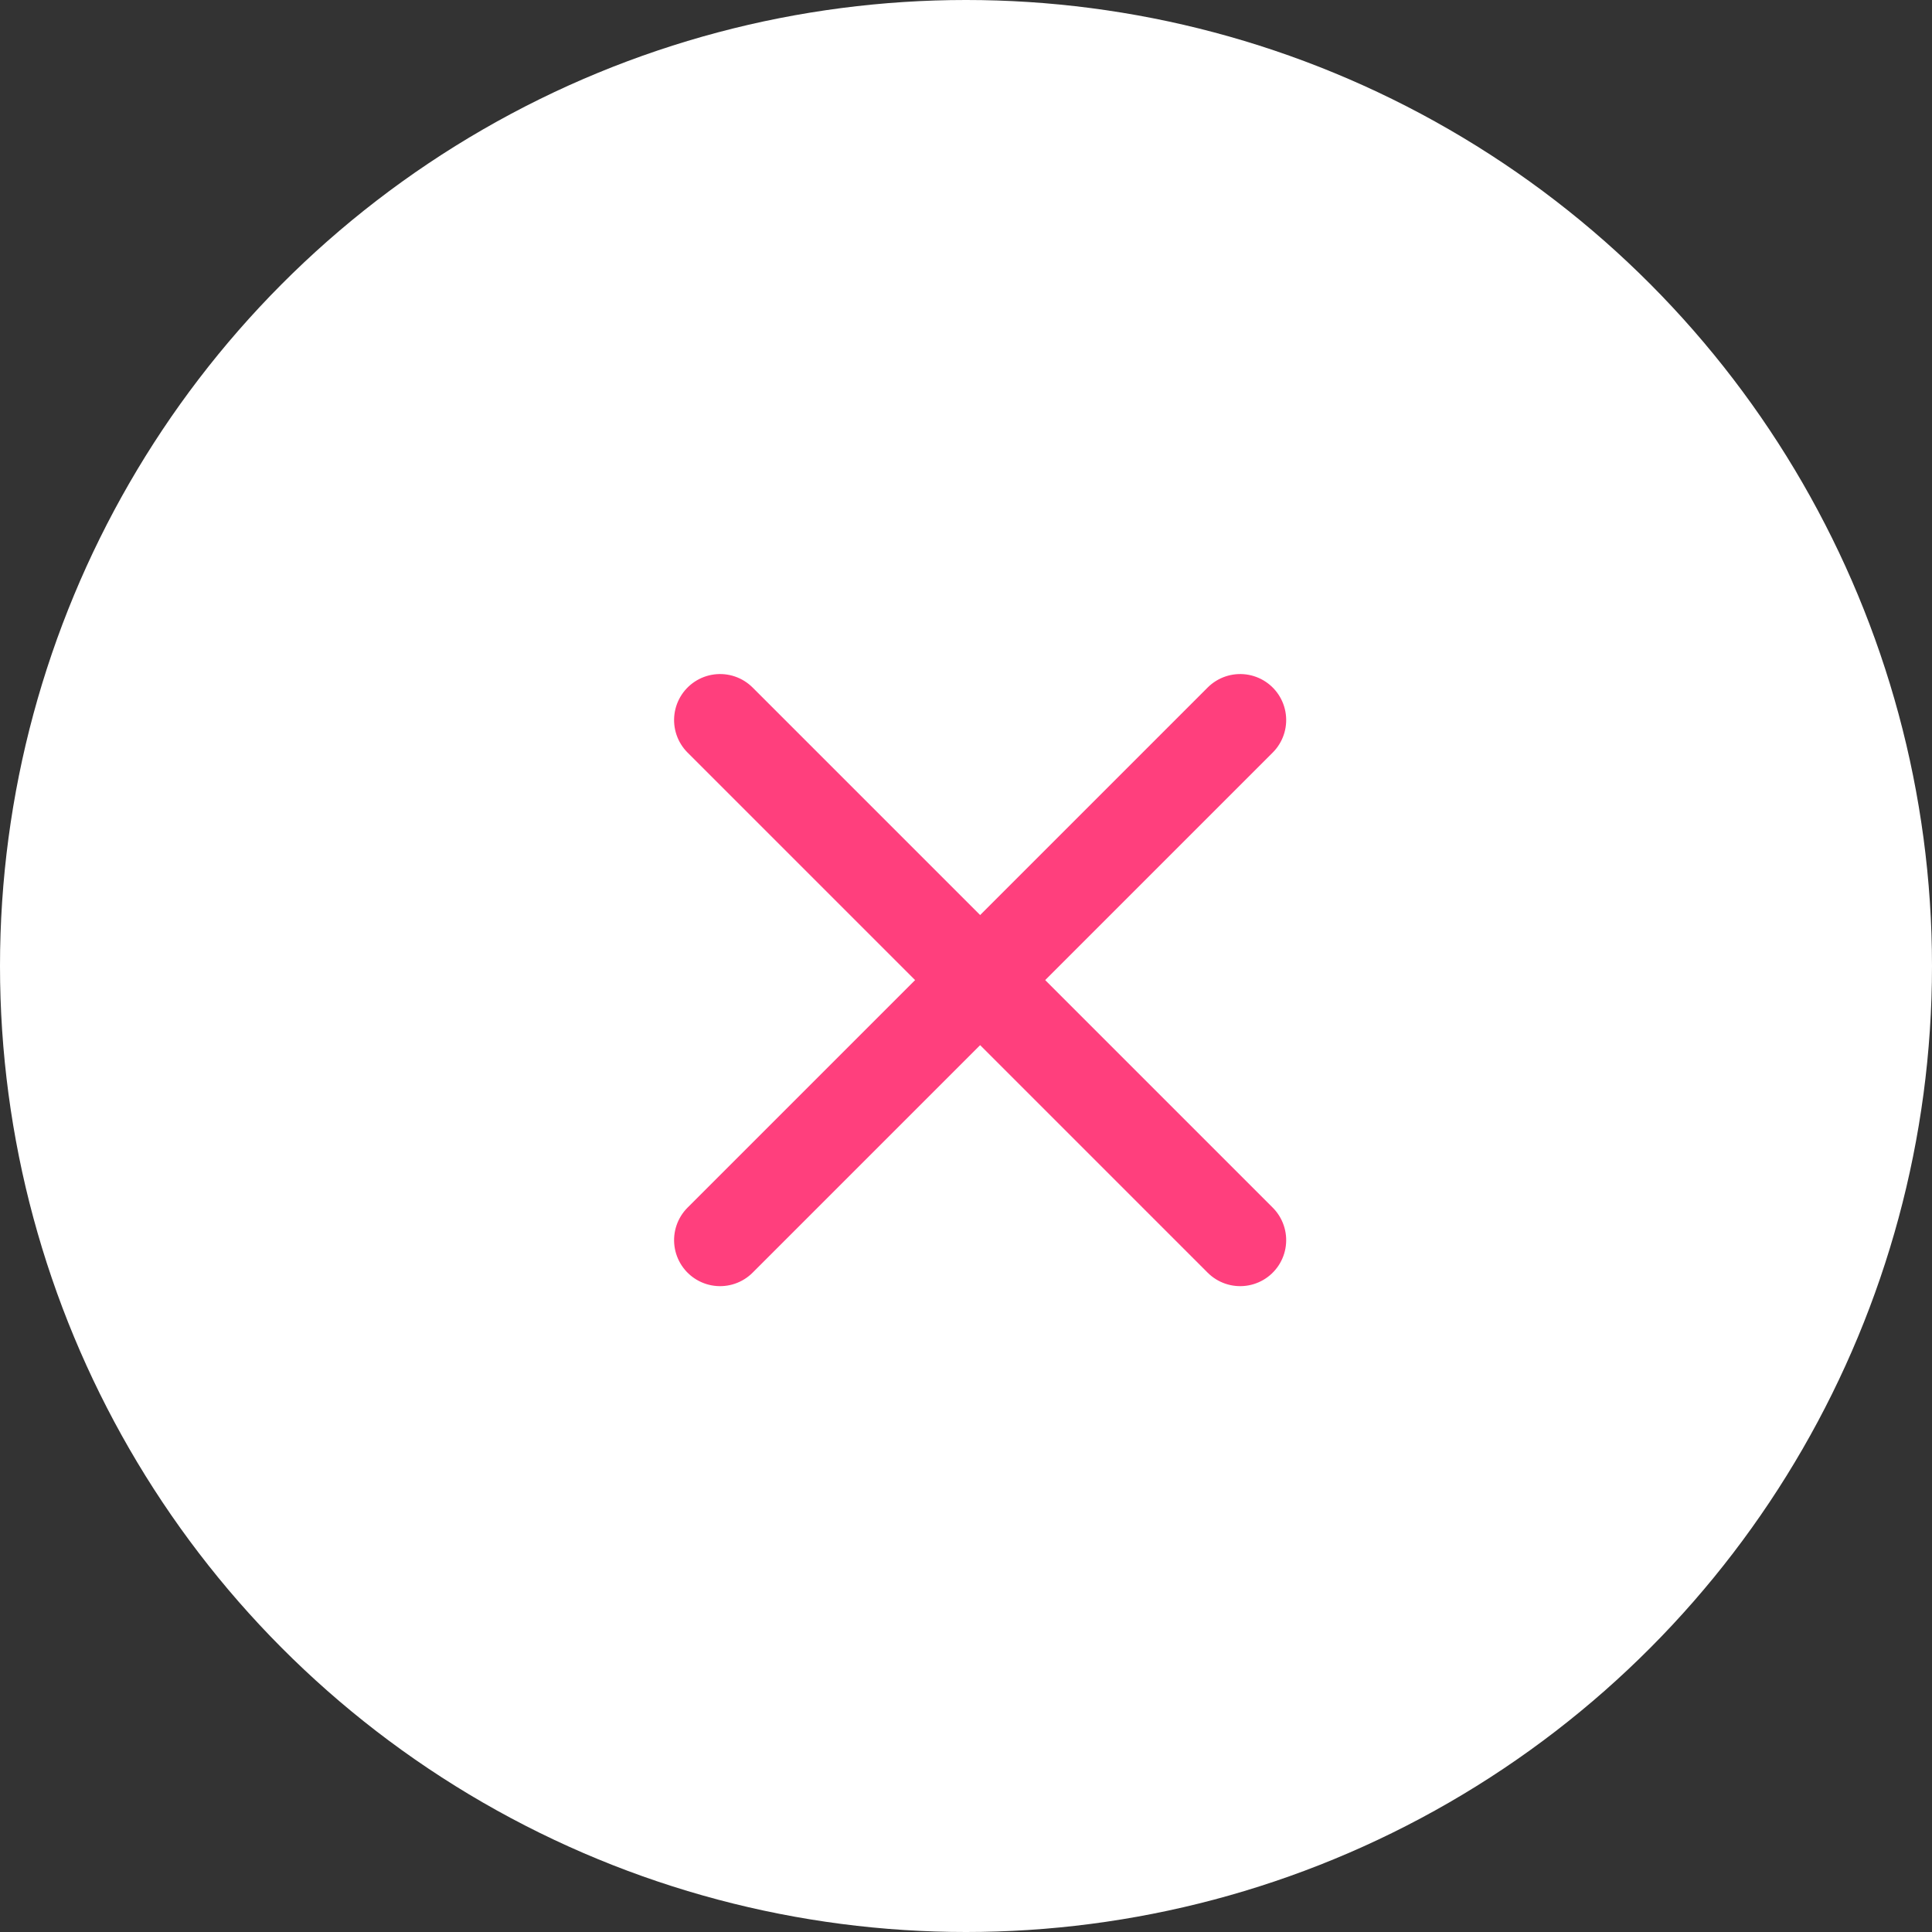 <svg xmlns="http://www.w3.org/2000/svg" width="42" height="42" viewBox="0 0 42 42">
  <rect x="0" y="0" width="42" height="42" fill="#333333" stroke="none"/>
  <g id="Group_256" data-name="Group 256" transform="translate(-662 -56)">
    <circle id="Ellipse_22" data-name="Ellipse 22" cx="21" cy="21" r="21" transform="translate(662 56)" fill="#fff"/>
    <g id="Group_255" data-name="Group 255" transform="translate(251.318 -455.198) rotate(45)">
      <path id="Path_1830" data-name="Path 1830" d="M3791,3469.08v15.99" transform="translate(-3109 -3406)" fill="none" stroke="#ff3f7d" stroke-linecap="round" stroke-width="2"/>
      <path id="Path_1831" data-name="Path 1831" d="M3791,3469.08v15.99" transform="translate(4159.075 -3719.925) rotate(90)" fill="none" stroke="#ff3f7d" stroke-linecap="round" stroke-width="2"/>
    </g>
  </g>
</svg>
